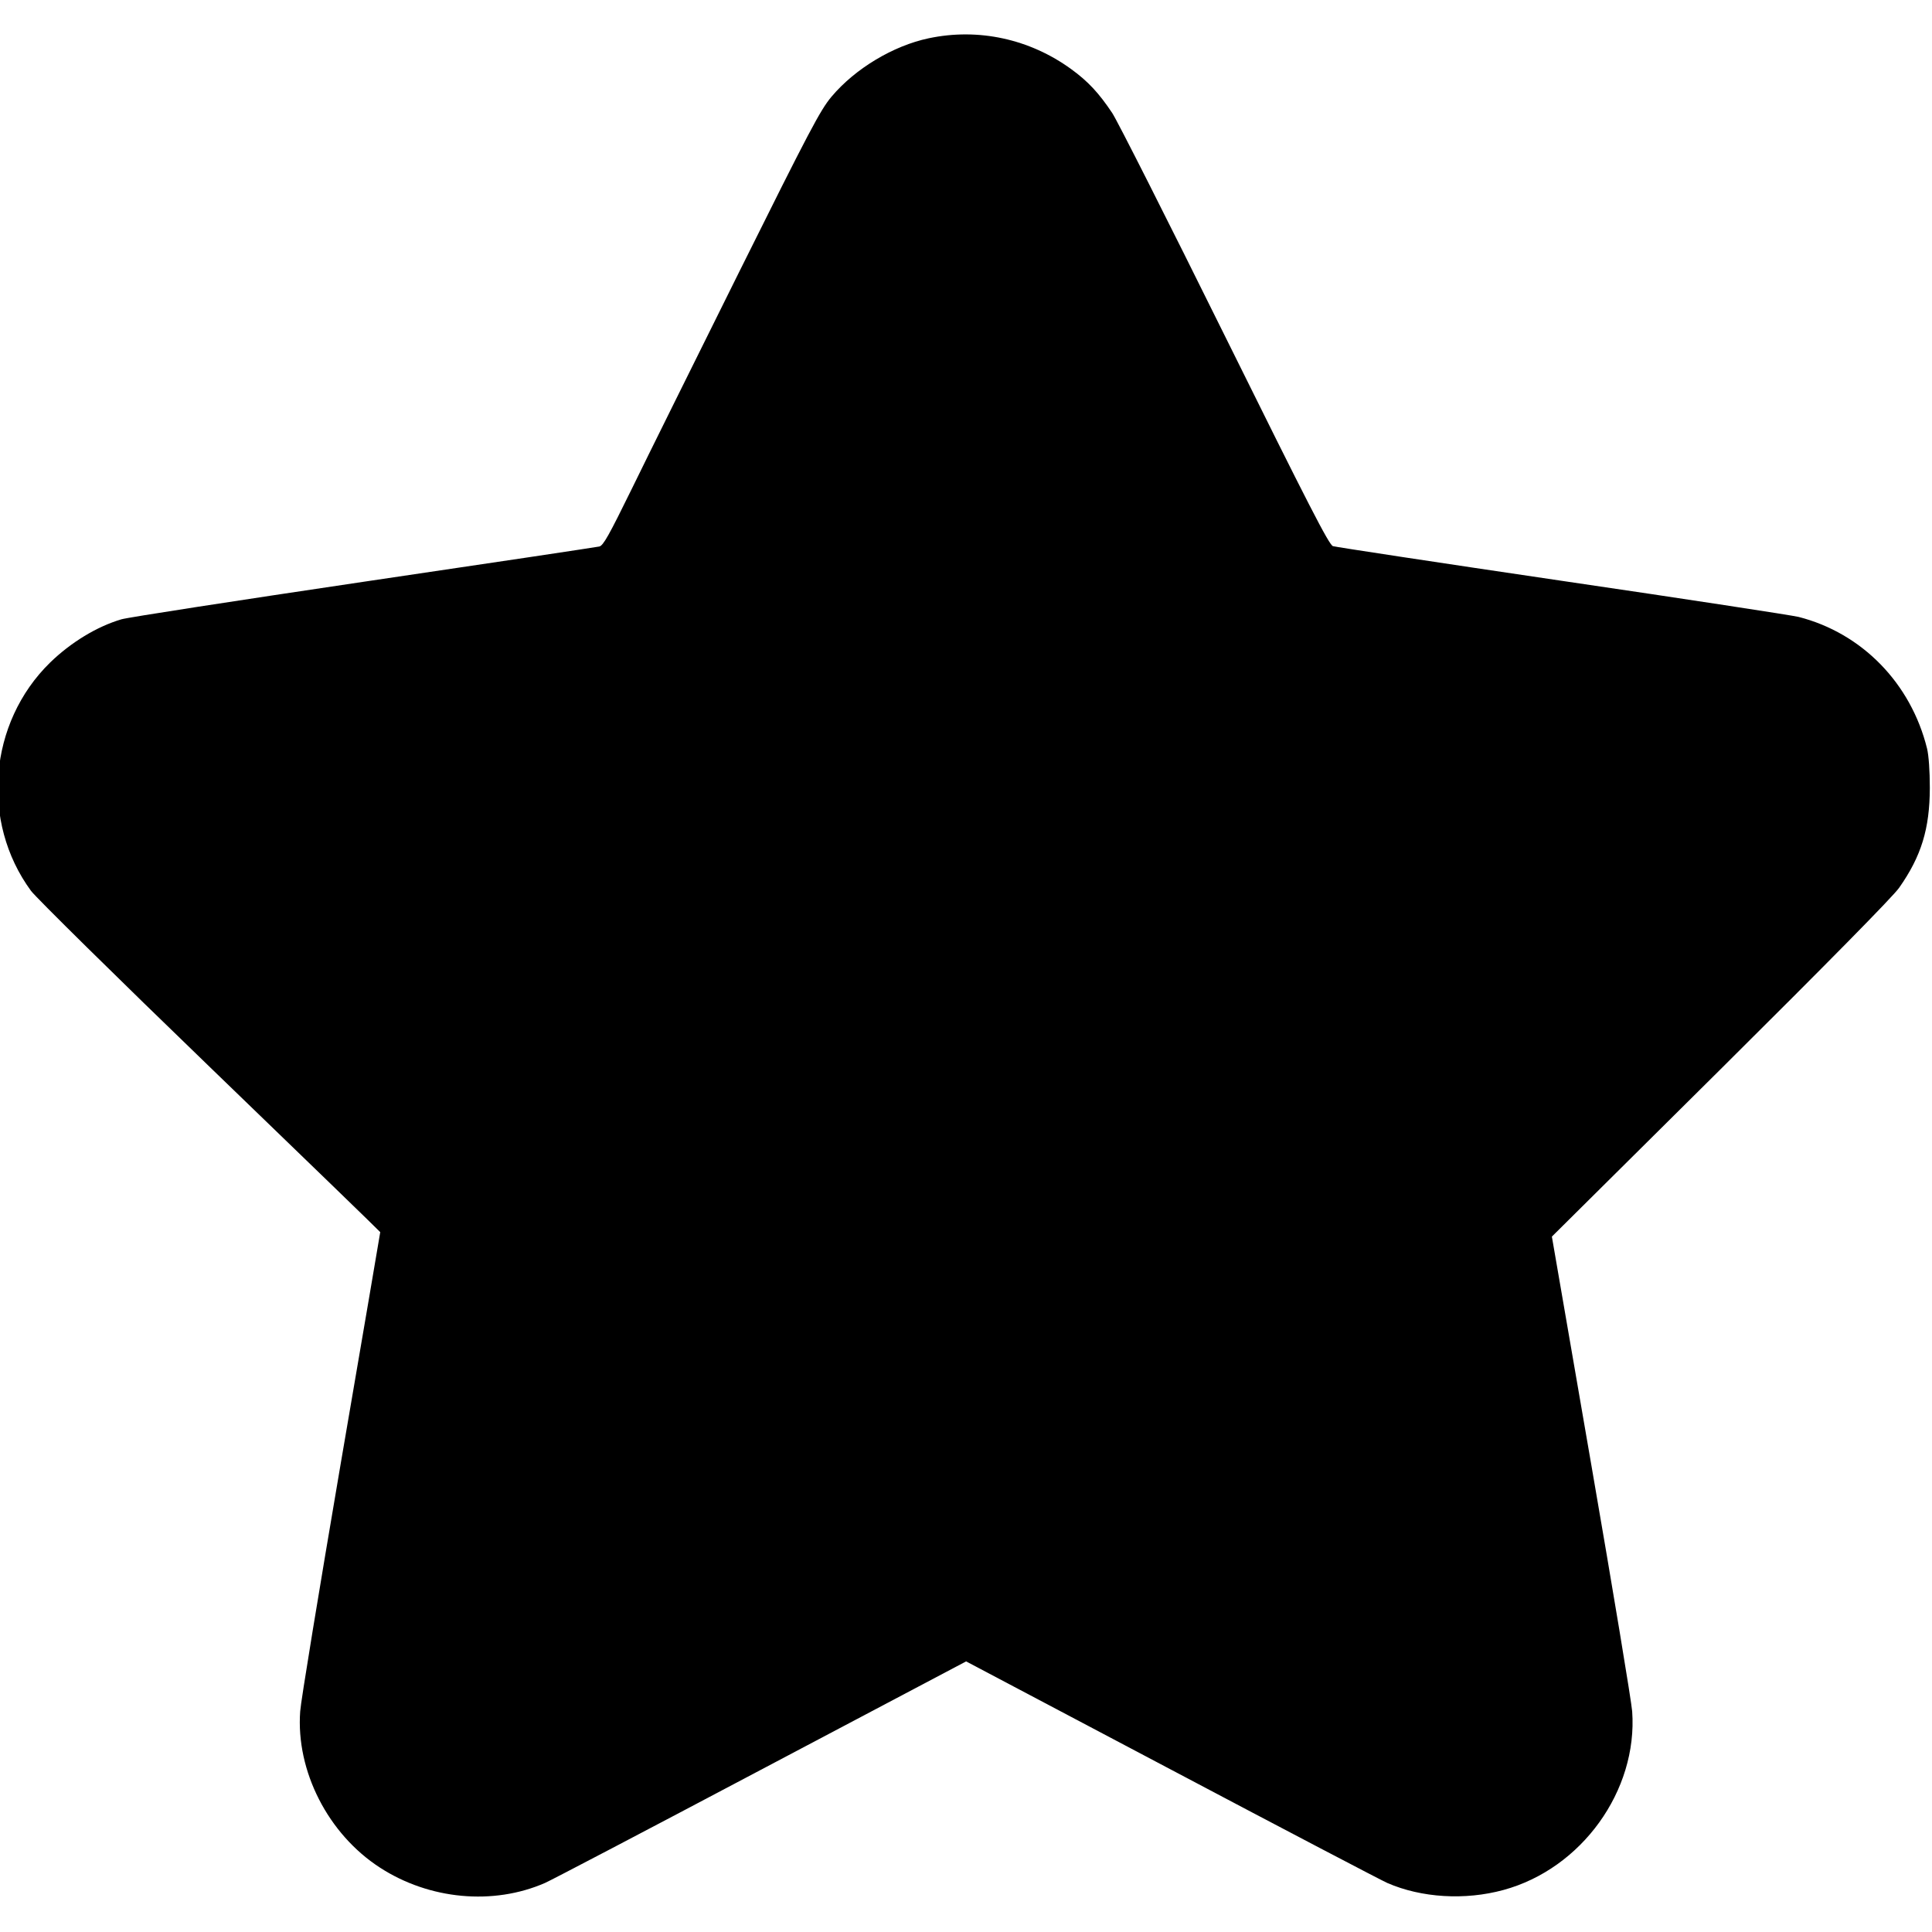 <svg width="16" height="16" viewBox="0 0 16 16" fill="none" xmlns="http://www.w3.org/2000/svg">
<g clip-path="url(#clip0_8874_15311)">
<path fill-rule="evenodd" clip-rule="evenodd" d="M7.691 0.317C7.397 0.379 7.082 0.568 6.886 0.801C6.793 0.912 6.706 1.077 6.12 2.255C5.757 2.986 5.356 3.794 5.231 4.051C5.044 4.432 4.996 4.519 4.963 4.526C4.941 4.531 4.063 4.663 3.011 4.818C1.96 4.974 1.057 5.113 1.005 5.129C0.802 5.189 0.587 5.32 0.415 5.487C-0.095 5.985 -0.163 6.806 0.257 7.378C0.299 7.434 0.966 8.092 1.741 8.84C2.515 9.587 3.149 10.201 3.149 10.204C3.149 10.208 3.002 11.069 2.822 12.119C2.643 13.168 2.491 14.092 2.486 14.173C2.45 14.667 2.717 15.189 3.147 15.467C3.556 15.732 4.084 15.781 4.513 15.594C4.56 15.574 5.363 15.153 6.299 14.658L8.001 13.759L9.703 14.658C10.639 15.153 11.443 15.574 11.489 15.594C11.772 15.717 12.132 15.739 12.451 15.652C13.098 15.476 13.564 14.829 13.517 14.173C13.511 14.092 13.359 13.175 13.179 12.134L12.852 10.241L14.25 8.854C15.139 7.971 15.677 7.425 15.728 7.352C15.912 7.09 15.981 6.863 15.982 6.525C15.982 6.385 15.973 6.256 15.959 6.199C15.825 5.658 15.42 5.243 14.895 5.109C14.843 5.096 13.963 4.961 12.94 4.811C11.916 4.66 11.061 4.53 11.039 4.523C11.006 4.512 10.841 4.19 10.143 2.78C9.672 1.828 9.253 0.999 9.211 0.936C9.101 0.771 9.011 0.674 8.872 0.573C8.527 0.322 8.102 0.23 7.691 0.317Z" fill="currentColor"/>
</g>
<defs>
<clipPath id="clip0_8874_15311">
<rect width="16" height="16" fill="white" transform="translate(0 -0.001)"/>
</clipPath>
</defs>
</svg>
